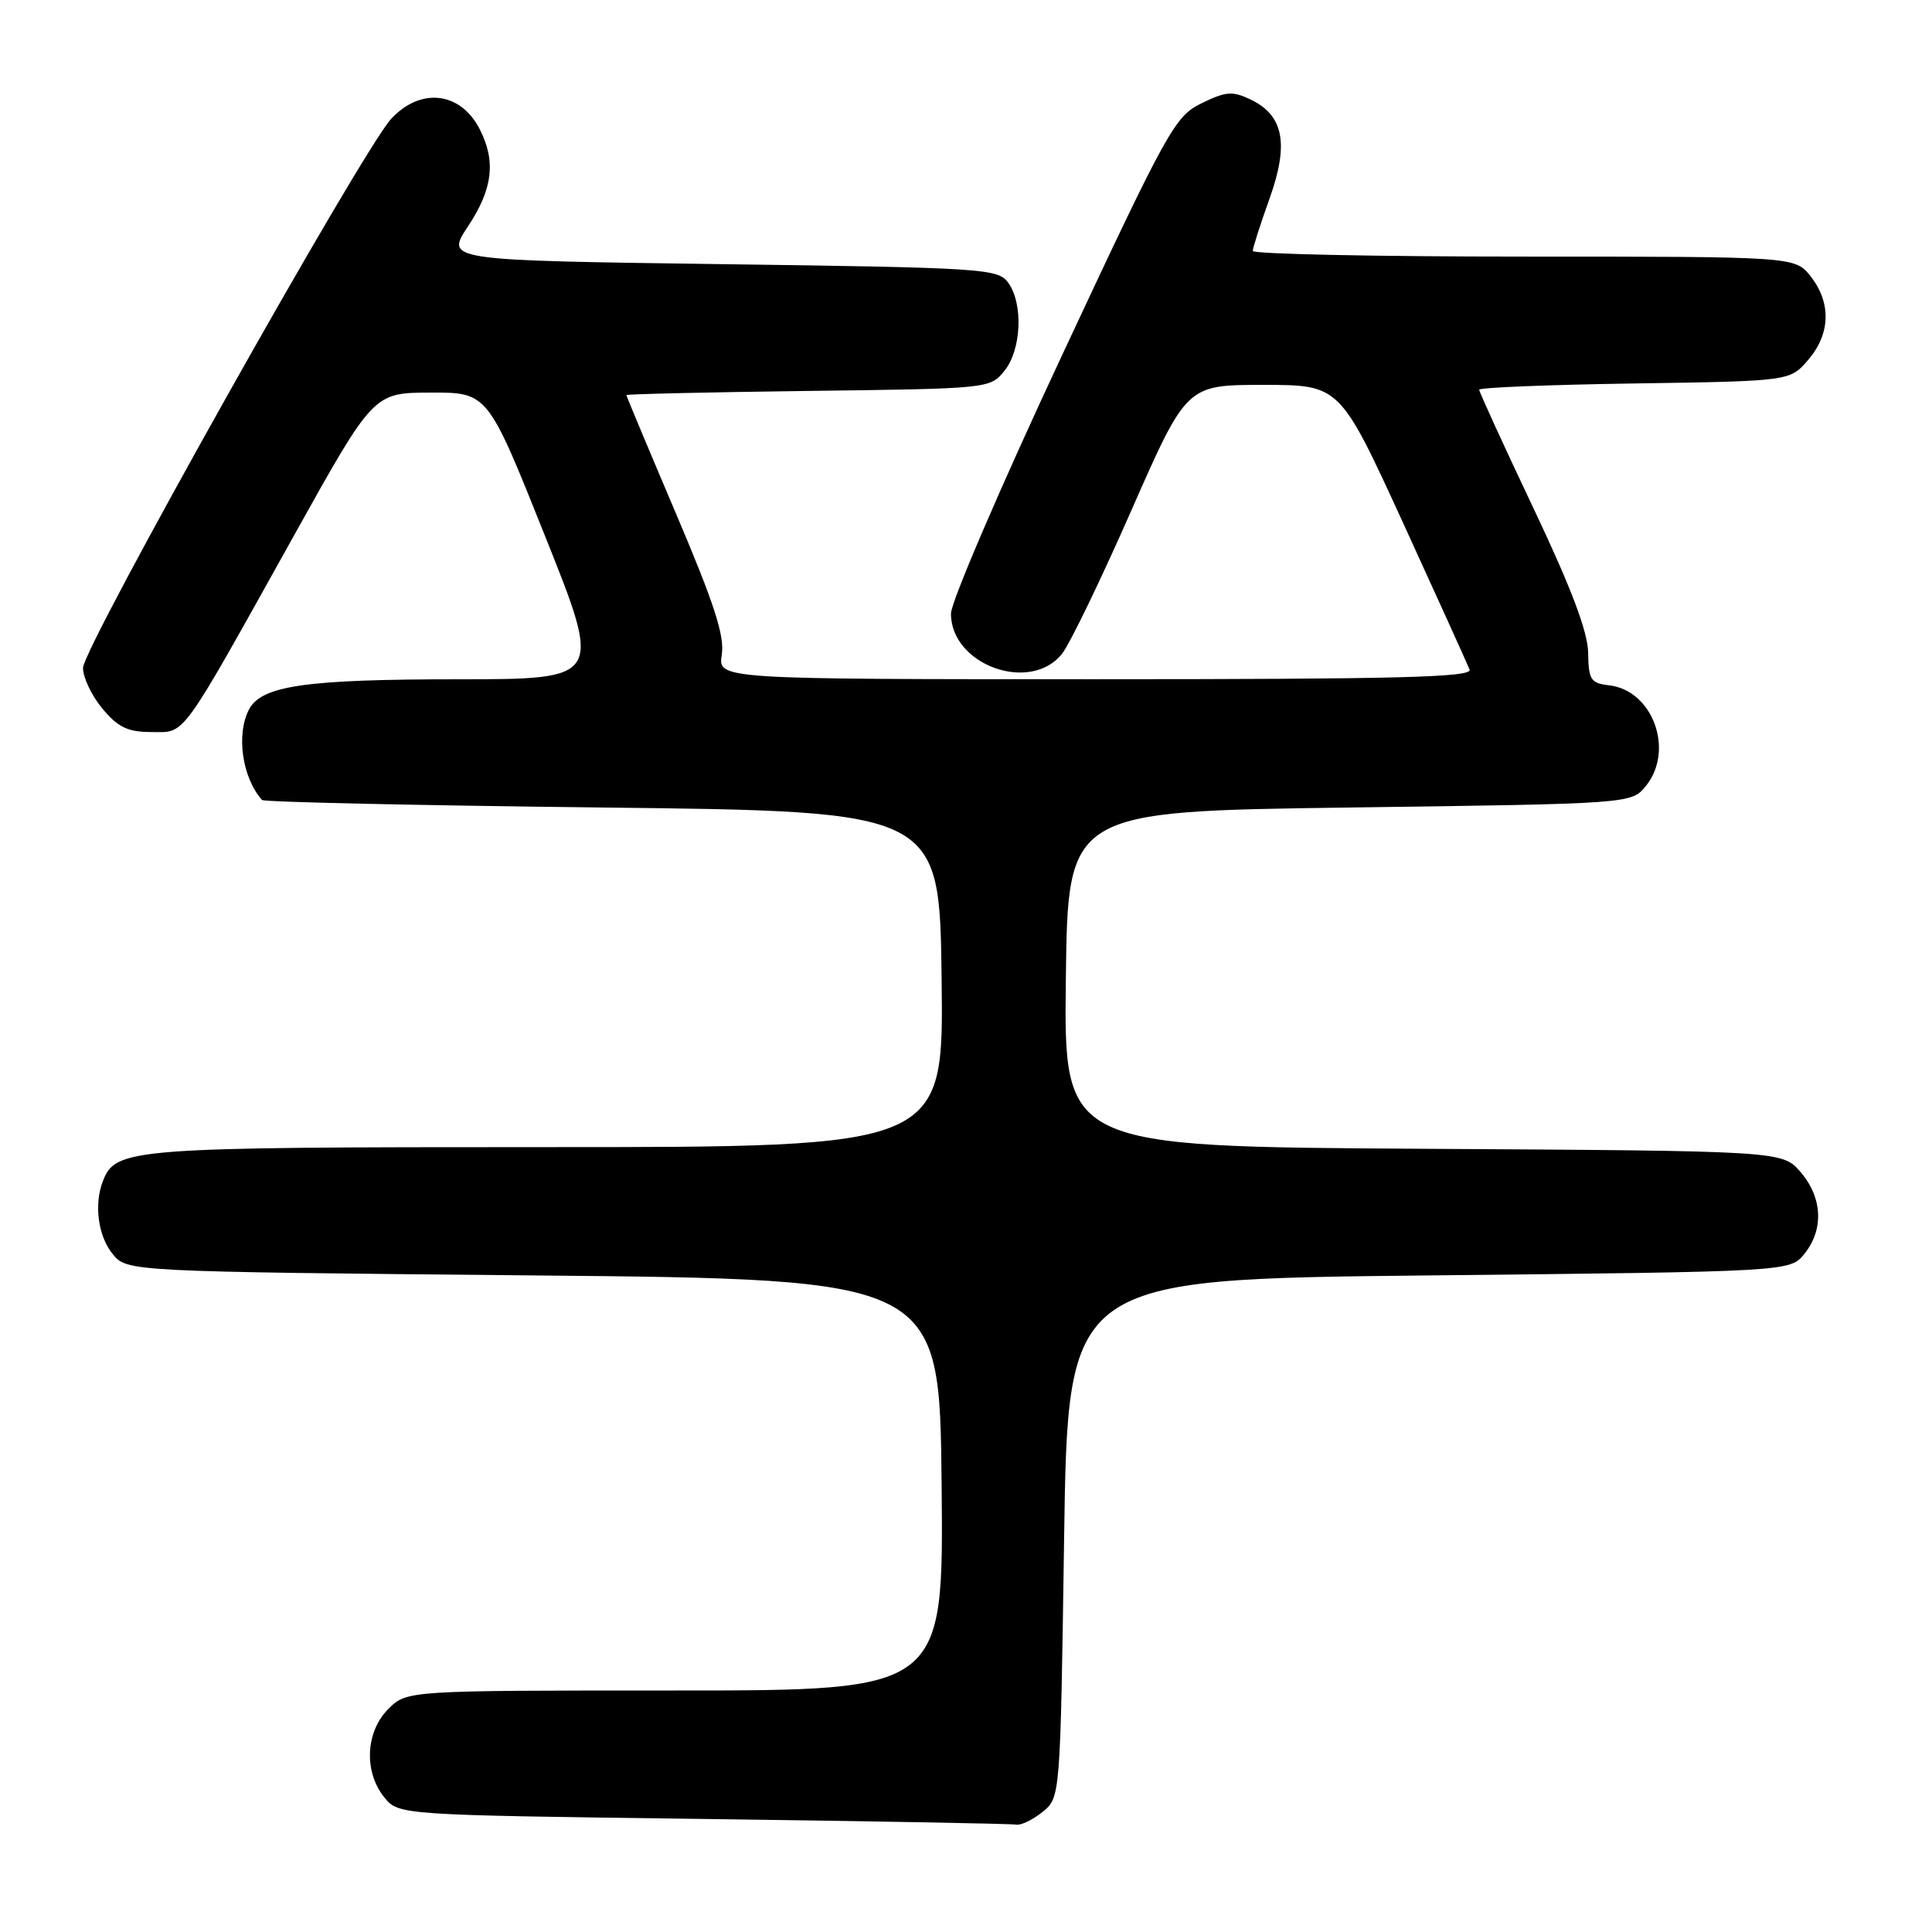 <?xml version="1.0" encoding="UTF-8" standalone="no"?>
<!DOCTYPE svg PUBLIC "-//W3C//DTD SVG 1.1//EN" "http://www.w3.org/Graphics/SVG/1.1/DTD/svg11.dtd" >
<svg xmlns="http://www.w3.org/2000/svg" xmlns:xlink="http://www.w3.org/1999/xlink" version="1.1" viewBox="0 0 256 256">
 <g >
 <path fill="currentColor"
d=" M 138.14 240.09 C 140.50 238.18 140.50 238.18 141.00 203.84 C 141.50 169.50 141.50 169.50 189.34 169.00 C 237.18 168.50 237.18 168.50 239.09 166.14 C 241.69 162.93 241.49 158.68 238.59 155.31 C 236.17 152.50 236.17 152.50 188.57 152.22 C 140.96 151.94 140.96 151.94 141.23 129.72 C 141.50 107.50 141.50 107.50 178.84 107.00 C 216.18 106.50 216.18 106.50 218.09 104.14 C 221.91 99.42 219.01 91.48 213.23 90.81 C 210.78 90.53 210.49 90.09 210.44 86.50 C 210.39 83.70 208.22 77.95 203.19 67.34 C 199.23 58.99 196.00 51.93 196.00 51.64 C 196.00 51.35 205.26 50.98 216.59 50.81 C 237.18 50.50 237.18 50.50 239.59 47.69 C 242.55 44.25 242.67 40.13 239.93 36.63 C 237.85 34.00 237.85 34.00 201.93 34.00 C 182.17 34.00 166.00 33.66 166.00 33.25 C 166.00 32.84 167.00 29.72 168.22 26.32 C 170.82 19.05 170.10 15.29 165.70 13.18 C 163.31 12.04 162.44 12.11 159.22 13.68 C 155.68 15.41 154.78 17.03 140.76 47.00 C 132.65 64.33 126.01 79.76 126.01 81.30 C 125.99 88.12 136.55 91.93 140.74 86.61 C 141.77 85.29 145.91 76.74 149.92 67.61 C 157.23 51.00 157.23 51.00 167.38 51.00 C 177.53 51.00 177.53 51.00 185.89 69.23 C 190.48 79.26 194.46 88.04 194.73 88.73 C 195.12 89.75 185.14 90.00 145.17 90.00 C 95.13 90.00 95.13 90.00 95.64 86.75 C 96.03 84.25 94.63 79.94 89.57 68.05 C 85.96 59.56 83.00 52.49 83.00 52.35 C 83.00 52.22 93.84 51.97 107.09 51.80 C 131.03 51.50 131.19 51.49 133.09 49.14 C 135.36 46.34 135.61 40.22 133.58 37.44 C 132.23 35.60 130.33 35.47 95.59 35.00 C 59.02 34.50 59.02 34.50 62.01 30.00 C 65.31 25.02 65.74 21.34 63.54 17.07 C 60.99 12.14 55.72 11.55 51.83 15.75 C 47.99 19.90 11.00 85.80 11.00 88.50 C 11.00 89.79 12.17 92.23 13.59 93.92 C 15.66 96.39 16.95 97.00 20.08 97.00 C 24.67 97.00 23.68 98.37 39.06 70.77 C 49.50 52.04 49.50 52.04 57.06 52.02 C 64.62 52.00 64.62 52.00 72.21 71.00 C 79.81 90.00 79.81 90.00 60.65 90.01 C 40.54 90.01 34.68 90.85 33.01 93.98 C 31.26 97.26 32.08 103.05 34.72 106.00 C 34.96 106.28 55.27 106.72 79.83 107.00 C 124.50 107.50 124.50 107.50 124.77 129.75 C 125.04 152.00 125.04 152.00 72.47 152.00 C 17.01 152.00 15.32 152.13 13.62 156.54 C 12.44 159.61 13.00 163.78 14.91 166.14 C 16.82 168.50 16.82 168.50 70.66 169.00 C 124.50 169.50 124.50 169.50 124.77 196.75 C 125.03 224.00 125.03 224.00 89.47 224.00 C 53.91 224.00 53.91 224.00 51.45 226.45 C 48.43 229.48 48.19 234.77 50.91 238.14 C 52.82 240.50 52.82 240.50 93.16 241.02 C 115.35 241.31 134.01 241.65 134.64 241.77 C 135.27 241.90 136.84 241.14 138.14 240.09 Z "/>
</g>
</svg>